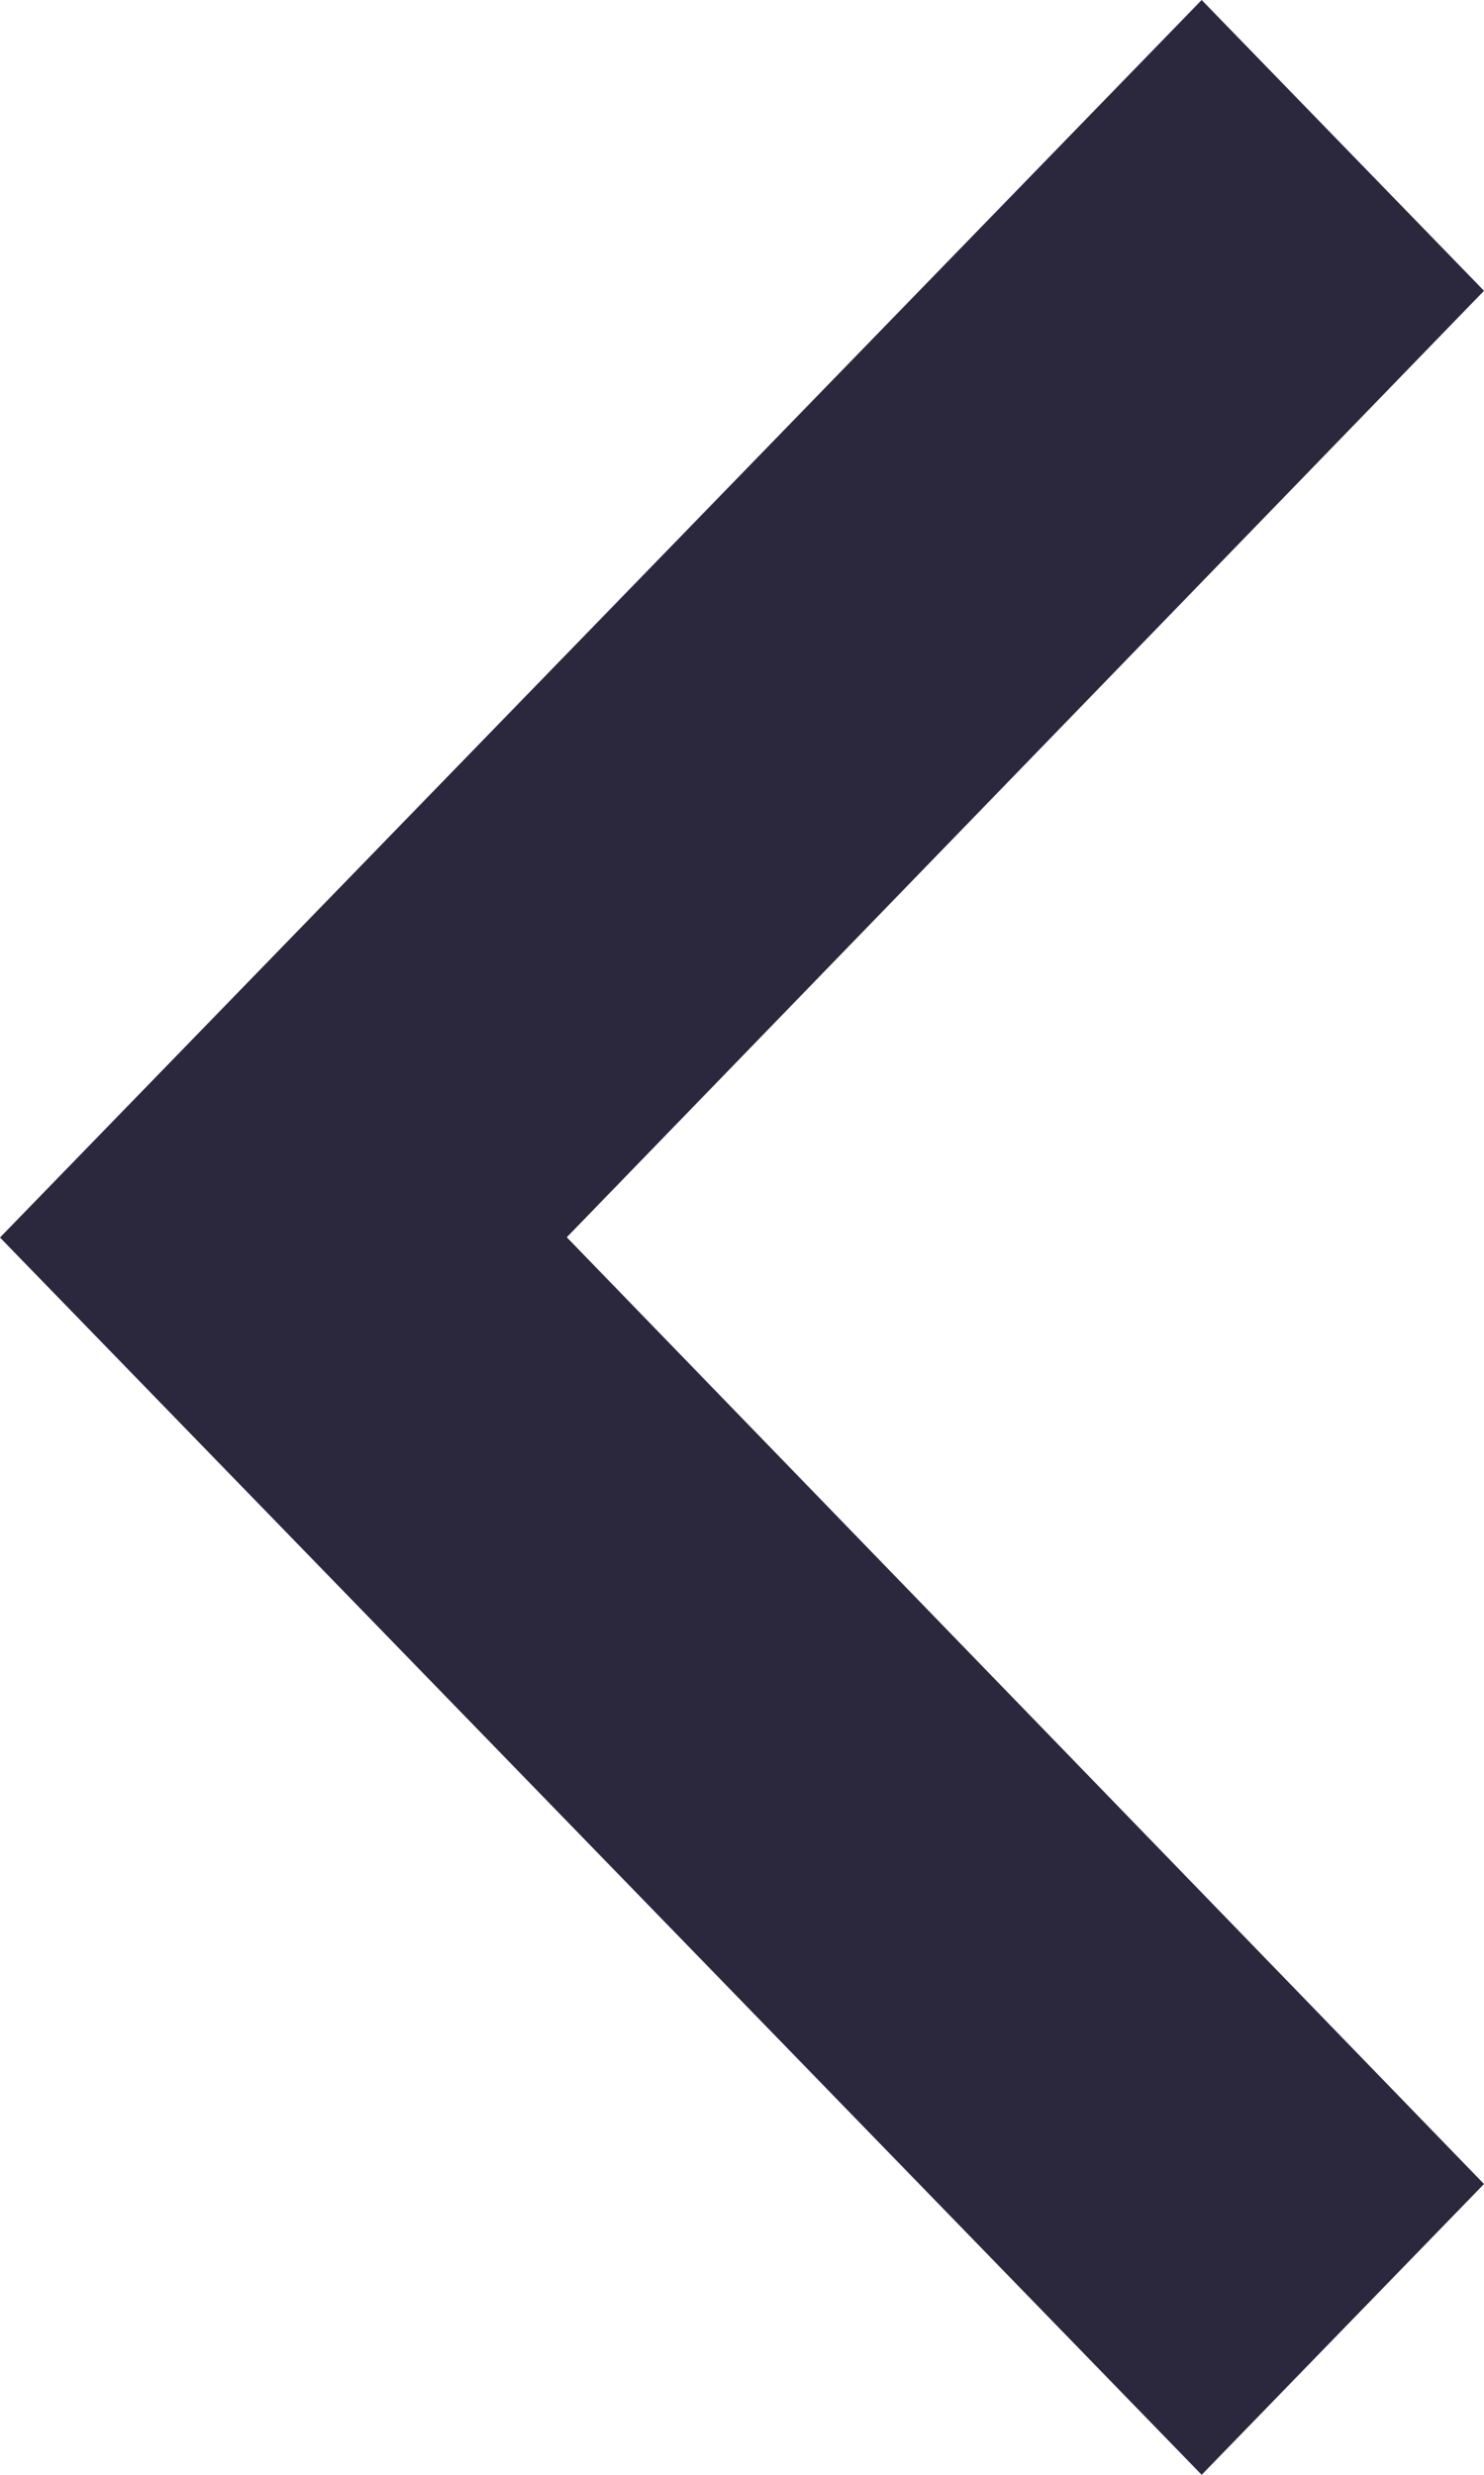 <svg width="12" height="20" viewBox="0 0 12 20" fill="none" xmlns="http://www.w3.org/2000/svg">
<path d="M12 2.35L4.583 9.999L12 17.65L9.717 20L-4.37136e-07 10.001L9.717 -9.97931e-08L12 2.35Z" fill="#2B273C"/>
</svg>
